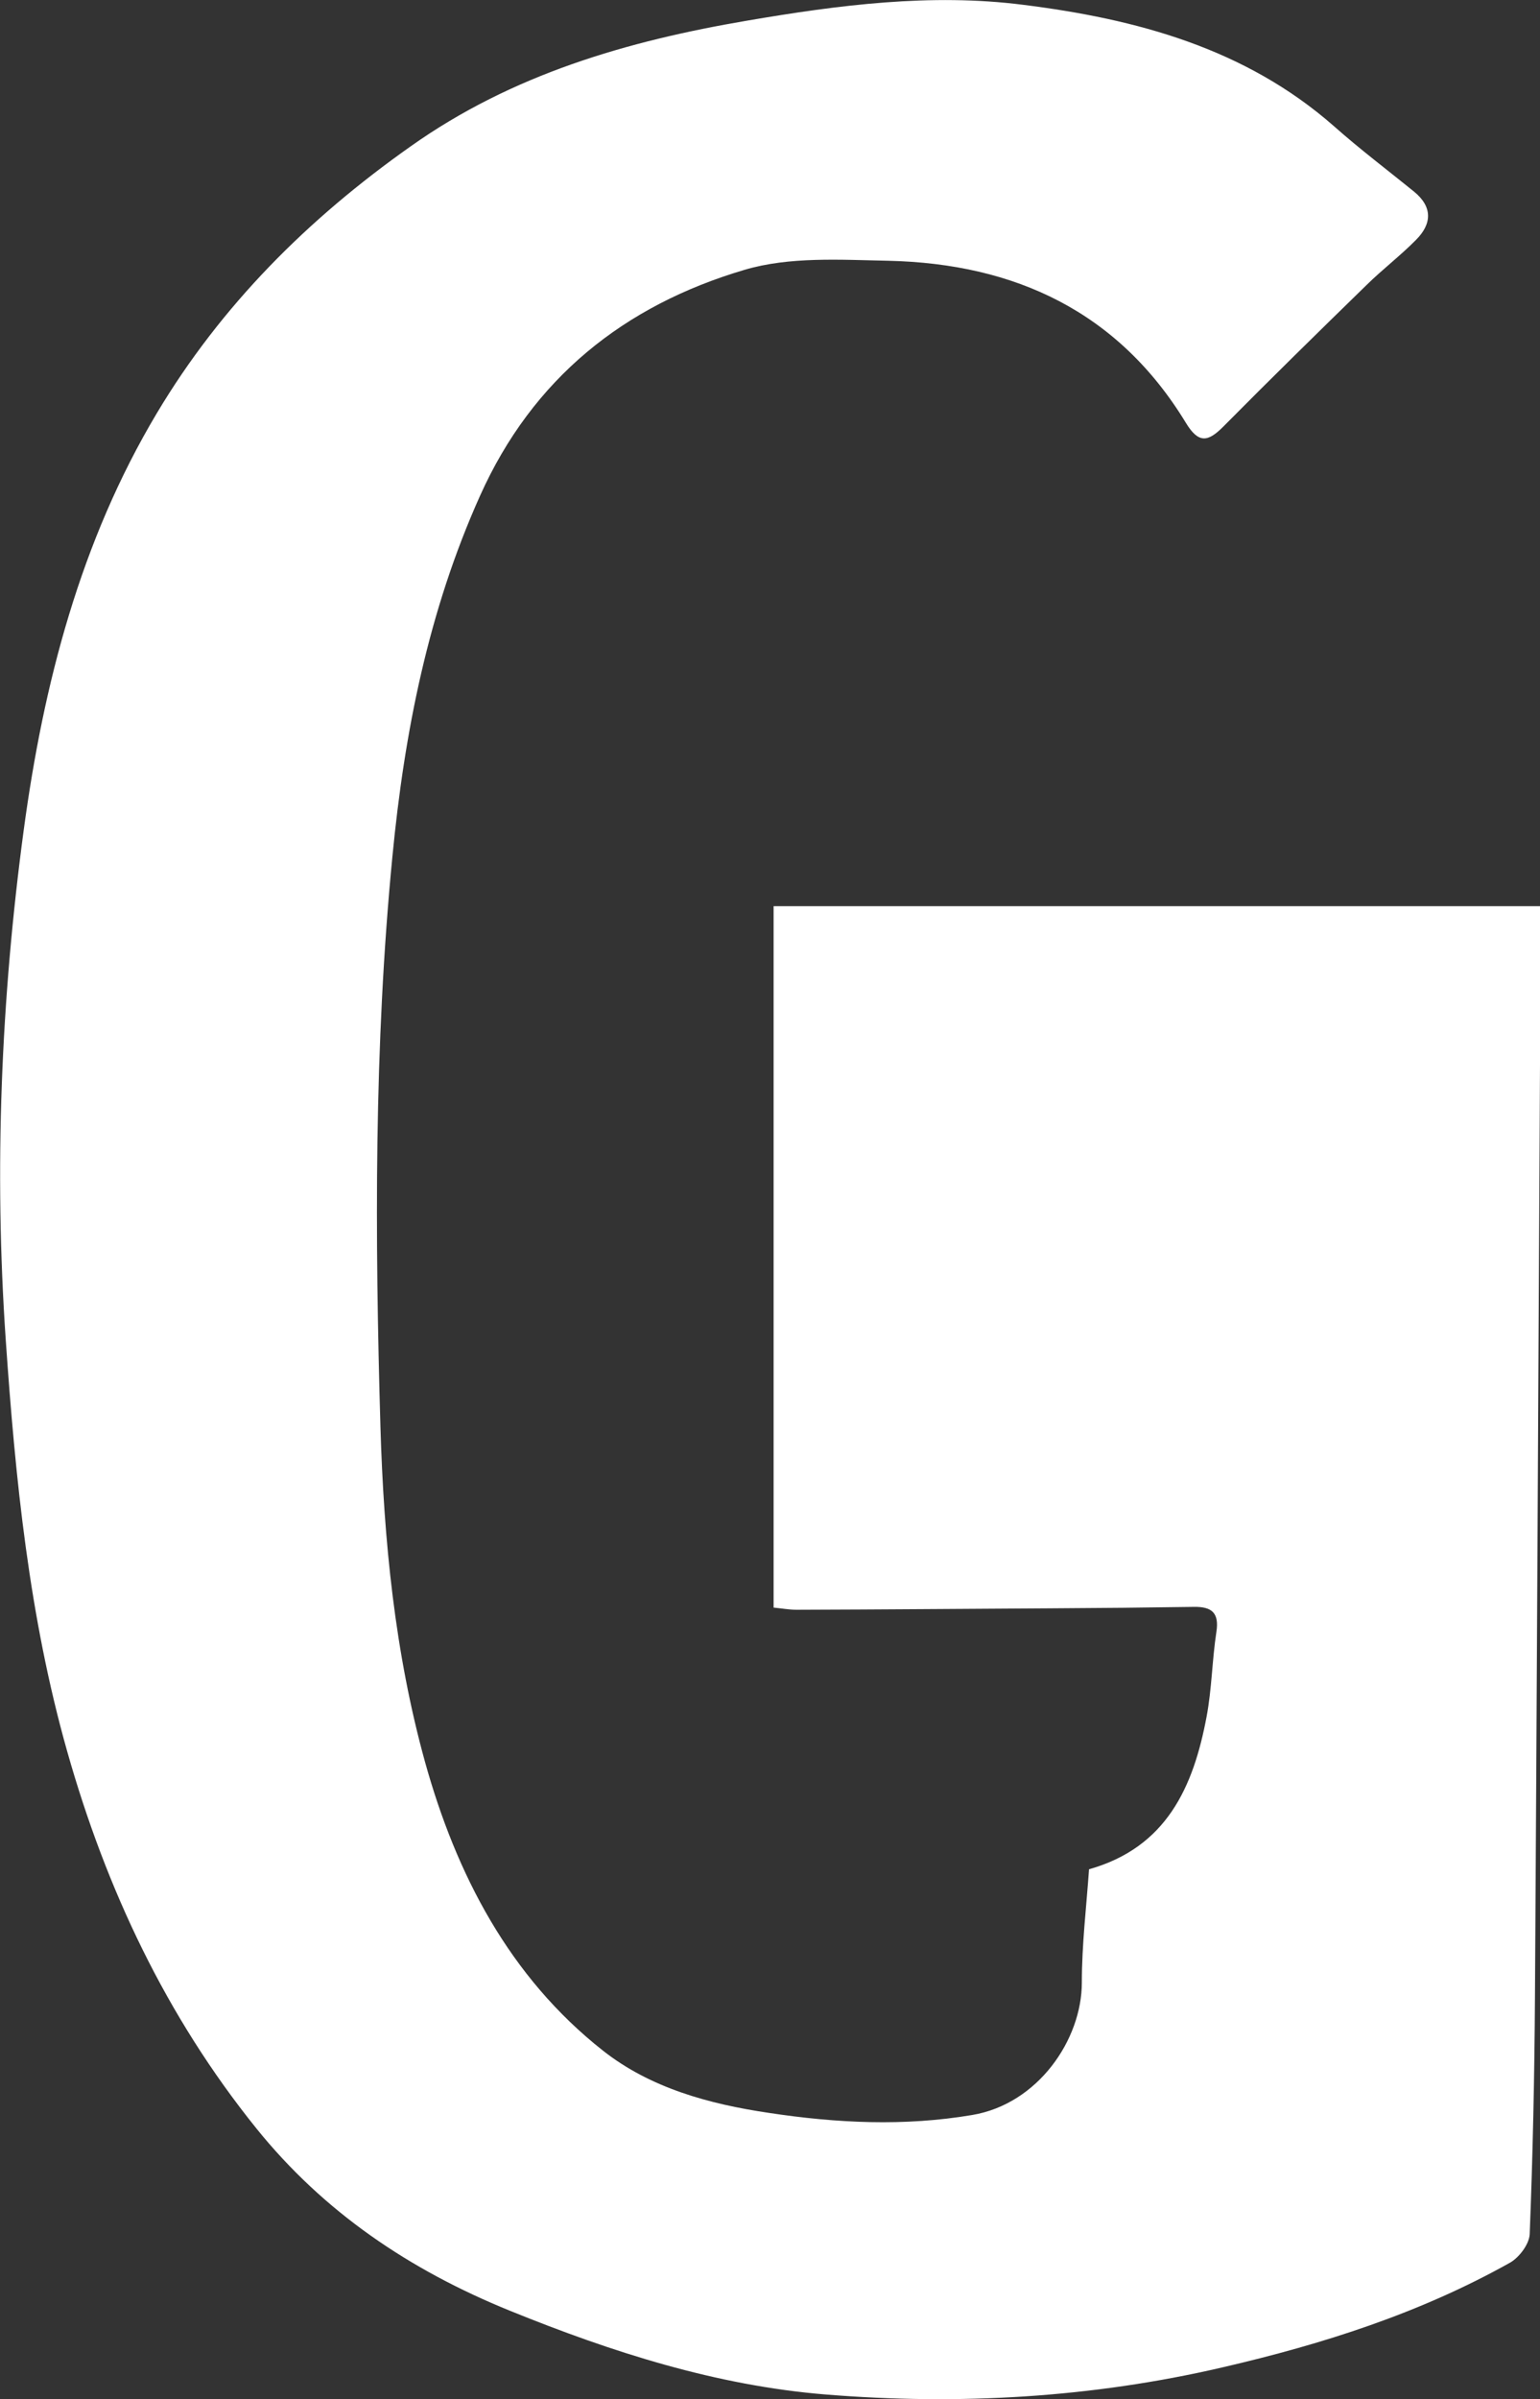 <?xml version="1.0" encoding="UTF-8"?>
<svg id="_레이어_2" data-name="레이어 2" xmlns="http://www.w3.org/2000/svg" viewBox="0 0 64.2 100">
  <rect x="0" y="0" width="64.2" height="100" fill="#333333" stroke="none"/>
  <defs>
    <style>
      .cls-1 {
        fill: #fff;
        stroke-width: 0px;
      }
    </style>
  </defs>
  <g id="_레이어_1-2" data-name="레이어 1">
    <path class="cls-1" d="M45.39,77.92c3.24-.91,4.36-3.43,4.91-6.36.22-1.16.23-2.37.41-3.54.12-.79-.19-1.05-.93-1.04-1.98.03-3.97.05-5.96.06-3.54.02-7.07.05-10.61.06-.32,0-.64-.06-.96-.09v-29.24h31.95c0,2.21,0,4.4,0,6.59-.07,12.96-.13,25.91-.21,38.87-.02,3.3-.09,6.6-.22,9.9-.02.41-.43.96-.81,1.18-3.76,2.11-7.81,3.4-12,4.37-5.46,1.27-11,1.58-16.54,1.13-4.55-.37-8.9-1.76-13.16-3.49-4.19-1.7-7.77-4.12-10.58-7.61-3.75-4.66-6.25-9.95-7.88-15.71-1.59-5.62-2.16-11.36-2.56-17.14-.49-7.11-.2-14.22.75-21.27.82-6.08,2.36-12.03,5.55-17.37,2.68-4.49,6.3-8.1,10.58-11.12C21.35,3.1,26.15,1.71,31.15.86c3.8-.65,7.66-1.15,11.5-.66,4.71.59,9.25,1.8,12.96,5.06,1.07.95,2.22,1.82,3.33,2.72.79.64.76,1.35.09,2.02-.65.66-1.4,1.23-2.06,1.88-2.01,1.96-4.01,3.92-5.98,5.91-.63.63-1.02.71-1.55-.16-2.82-4.64-7.13-6.64-12.4-6.76-2.01-.04-4.13-.18-6.01.38-5,1.48-8.82,4.51-11.02,9.42-2.15,4.79-3.15,9.84-3.65,15.02-.77,7.91-.73,15.84-.5,23.78.14,4.74.6,9.43,1.86,13.98,1.3,4.67,3.51,8.95,7.42,12.03,1.97,1.55,4.4,2.22,6.9,2.59,2.83.43,5.65.57,8.49.09,2.74-.46,4.57-3.14,4.57-5.52,0-1.58.19-3.16.3-4.72Z"/>
  </g>
</svg>